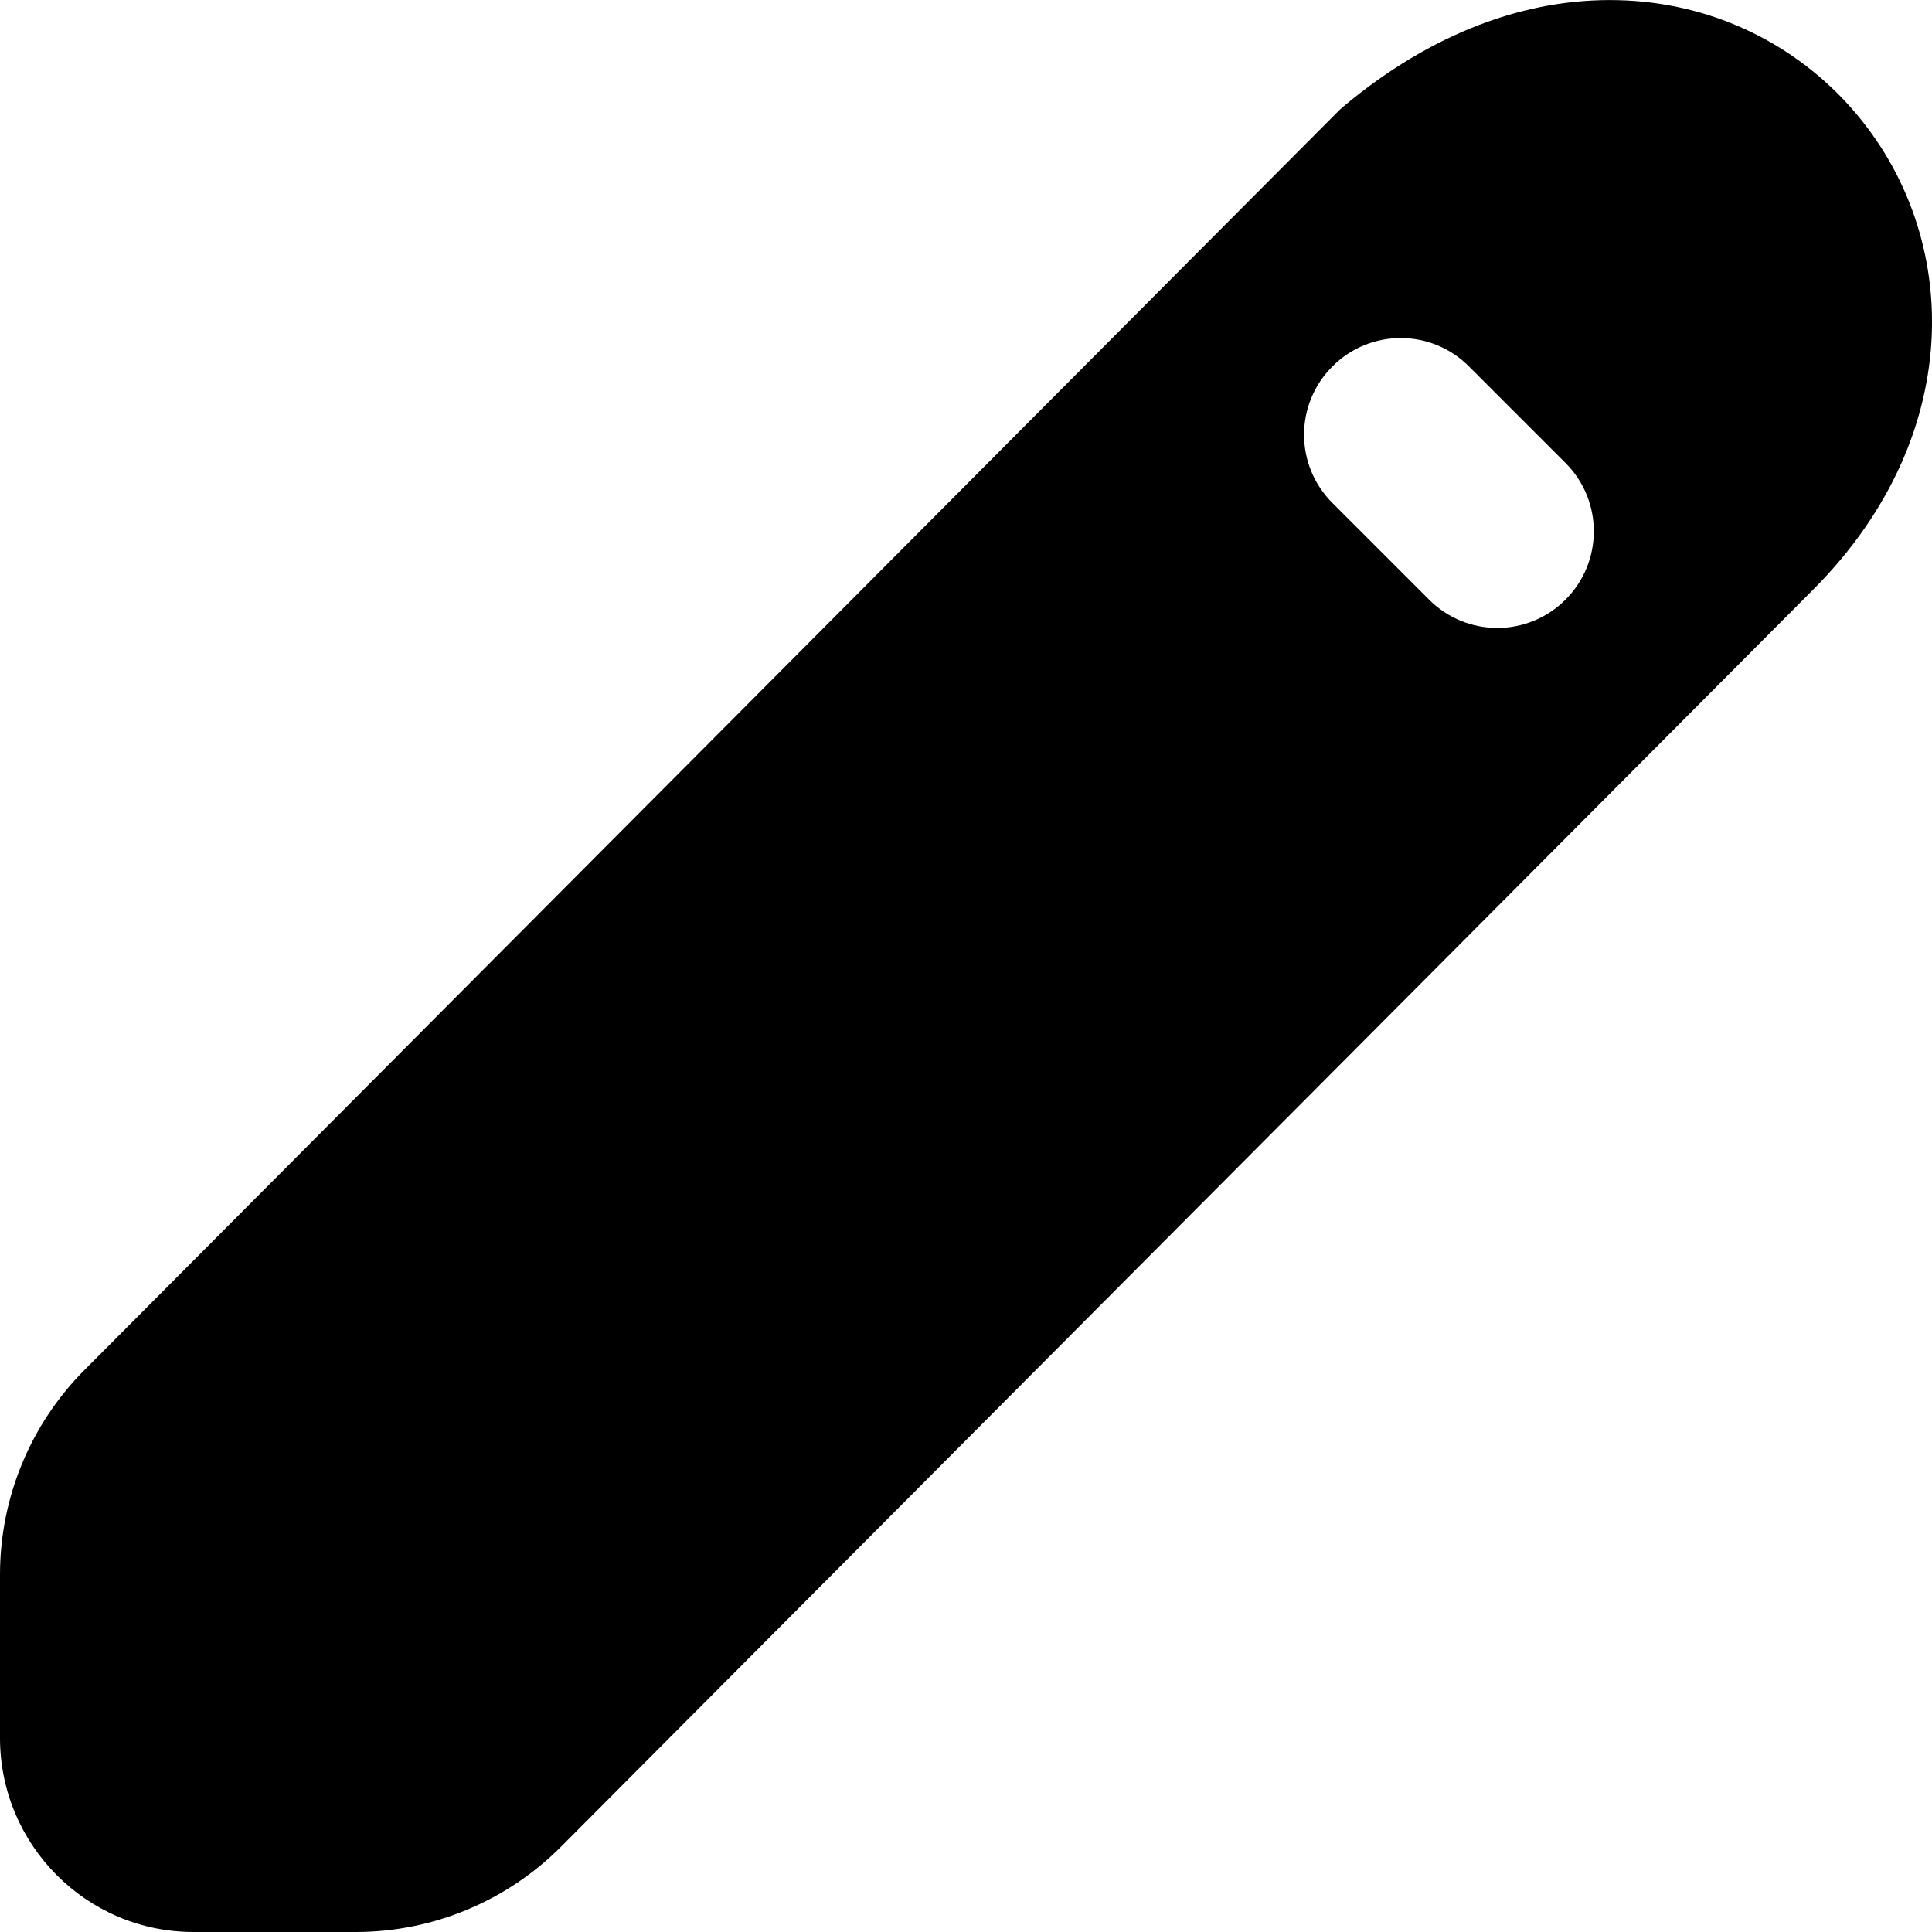 <svg width="12" height="12" viewBox="0 0 12 12" fill="none" xmlns="http://www.w3.org/2000/svg">
<path fill-rule="evenodd" clip-rule="evenodd" d="M11.264 3.66C12.23 2.69 12.189 1.417 11.468 0.637C11.116 0.257 10.616 0.014 10.049 0.001C9.479 -0.013 8.89 0.205 8.346 0.66C8.332 0.672 8.319 0.684 8.306 0.697L0.525 8.509C0.189 8.846 0 9.303 0 9.779V10.795C0 11.456 0.535 12 1.202 12H2.21C2.688 12 3.147 11.809 3.485 11.47L11.264 3.66ZM9.124 2.276C8.89 2.041 8.51 2.041 8.276 2.276C8.041 2.51 8.041 2.89 8.276 3.124L8.876 3.724C9.11 3.959 9.49 3.959 9.724 3.724C9.958 3.49 9.958 3.11 9.724 2.876L9.124 2.276Z" fill="#000"/>
</svg>
